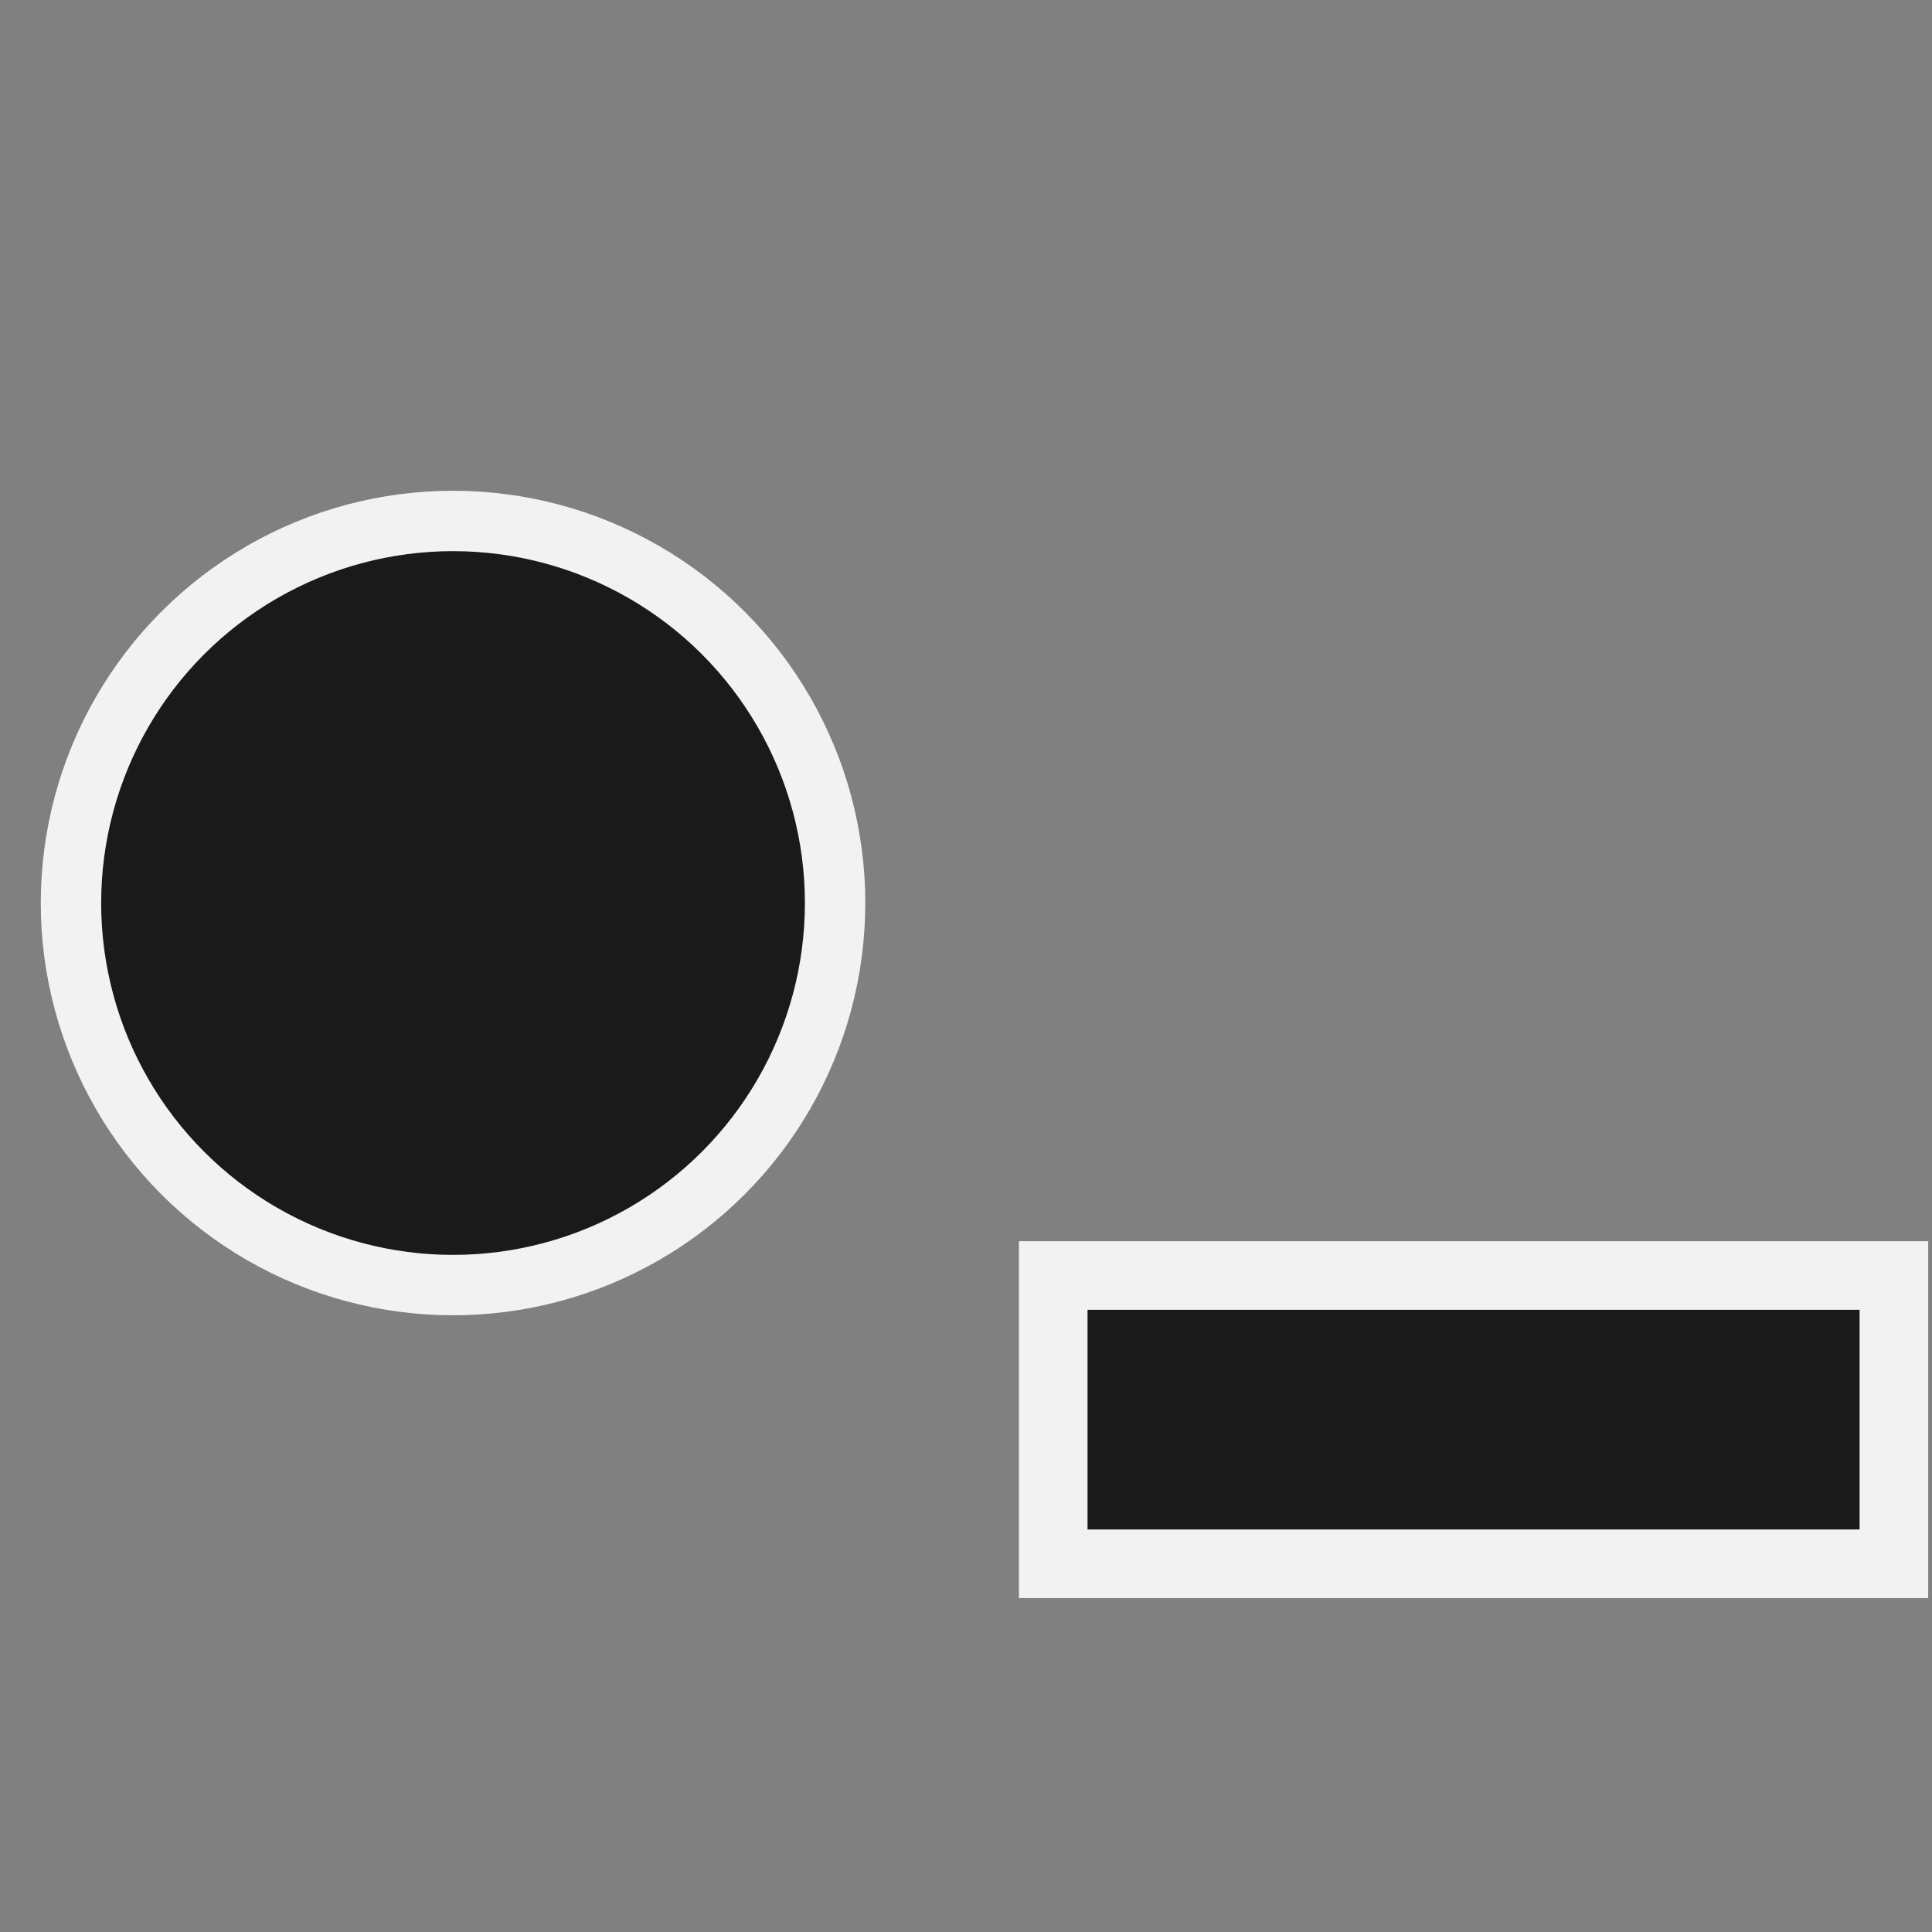 <?xml version="1.0" encoding="UTF-8" standalone="no"?>
<svg
   xmlns:dc="http://purl.org/dc/elements/1.1/"
   xmlns:cc="http://creativecommons.org/ns#"
   xmlns:rdf="http://www.w3.org/1999/02/22-rdf-syntax-ns#"
   xmlns:svg="http://www.w3.org/2000/svg"
   xmlns="http://www.w3.org/2000/svg"
   xmlns:sodipodi="http://sodipodi.sourceforge.net/DTD/sodipodi-0.dtd"
   xmlns:inkscape="http://www.inkscape.org/namespaces/inkscape"
   width="48"
   height="48"
   viewBox="0 0 12.7 12.7"
   version="1.1"
   id="svg29"
   inkscape:version="1.0 (4035a4fb49, 2020-05-01)"
   sodipodi:docname="ct_list_bulleted.svg">
  <rect x="0" y="0" width="12.7" height="12.7" fill="#808080" stroke="none"/>
  <defs
     id="defs23" />
  <sodipodi:namedview
     id="base"
     pagecolor="#ffffff"
     bordercolor="#666666"
     borderopacity="1.0"
     inkscape:pageopacity="0.0"
     inkscape:pageshadow="2"
     inkscape:zoom="8.482601"
     inkscape:cx="23.678271"
     inkscape:cy="26.959148"
     inkscape:document-units="px"
     inkscape:current-layer="layer1"
     inkscape:document-rotation="0"
     showgrid="true"
     inkscape:window-width="1366"
     inkscape:window-height="715"
     inkscape:window-x="-8"
     inkscape:window-y="22"
     inkscape:window-maximized="1"
     units="px"
     inkscape:snap-global="true"
     showguides="false">
    <inkscape:grid
       type="xygrid"
       id="grid18" />
  </sodipodi:namedview>
  <g
     inkscape:label="Capa 1"
     inkscape:groupmode="layer"
     id="layer1">
    <circle
       r="2.313"
       cy="5.936"
       cx="2.978"
       id="circle835"
       style="fill:none;stroke:#f2f2f2;stroke-width:0.794;stroke-linecap:round;stroke-opacity:1;stop-color:#000000" />
    <circle
       style="fill:#1a1a1a;stroke-width:4.699;stroke-linecap:round;stop-color:#000000"
       id="path12"
       cx="2.978"
       cy="5.936"
       r="2.313" />
    <path
       id="path53"
       d="M 7.149,8.61 V 10.054 H 12.224 V 8.61 Z"
       style="color:#bebebe;fill:none;stroke:#f2f2f2;stroke-width:0.902;marker:none" />
    <path
       style="color:#bebebe;fill:#1a1a1a;stroke-width:0.902;marker:none"
       d="M 7.149,8.61 V 10.054 H 12.224 V 8.61 Z"
       id="path17" />
  </g>
</svg>
